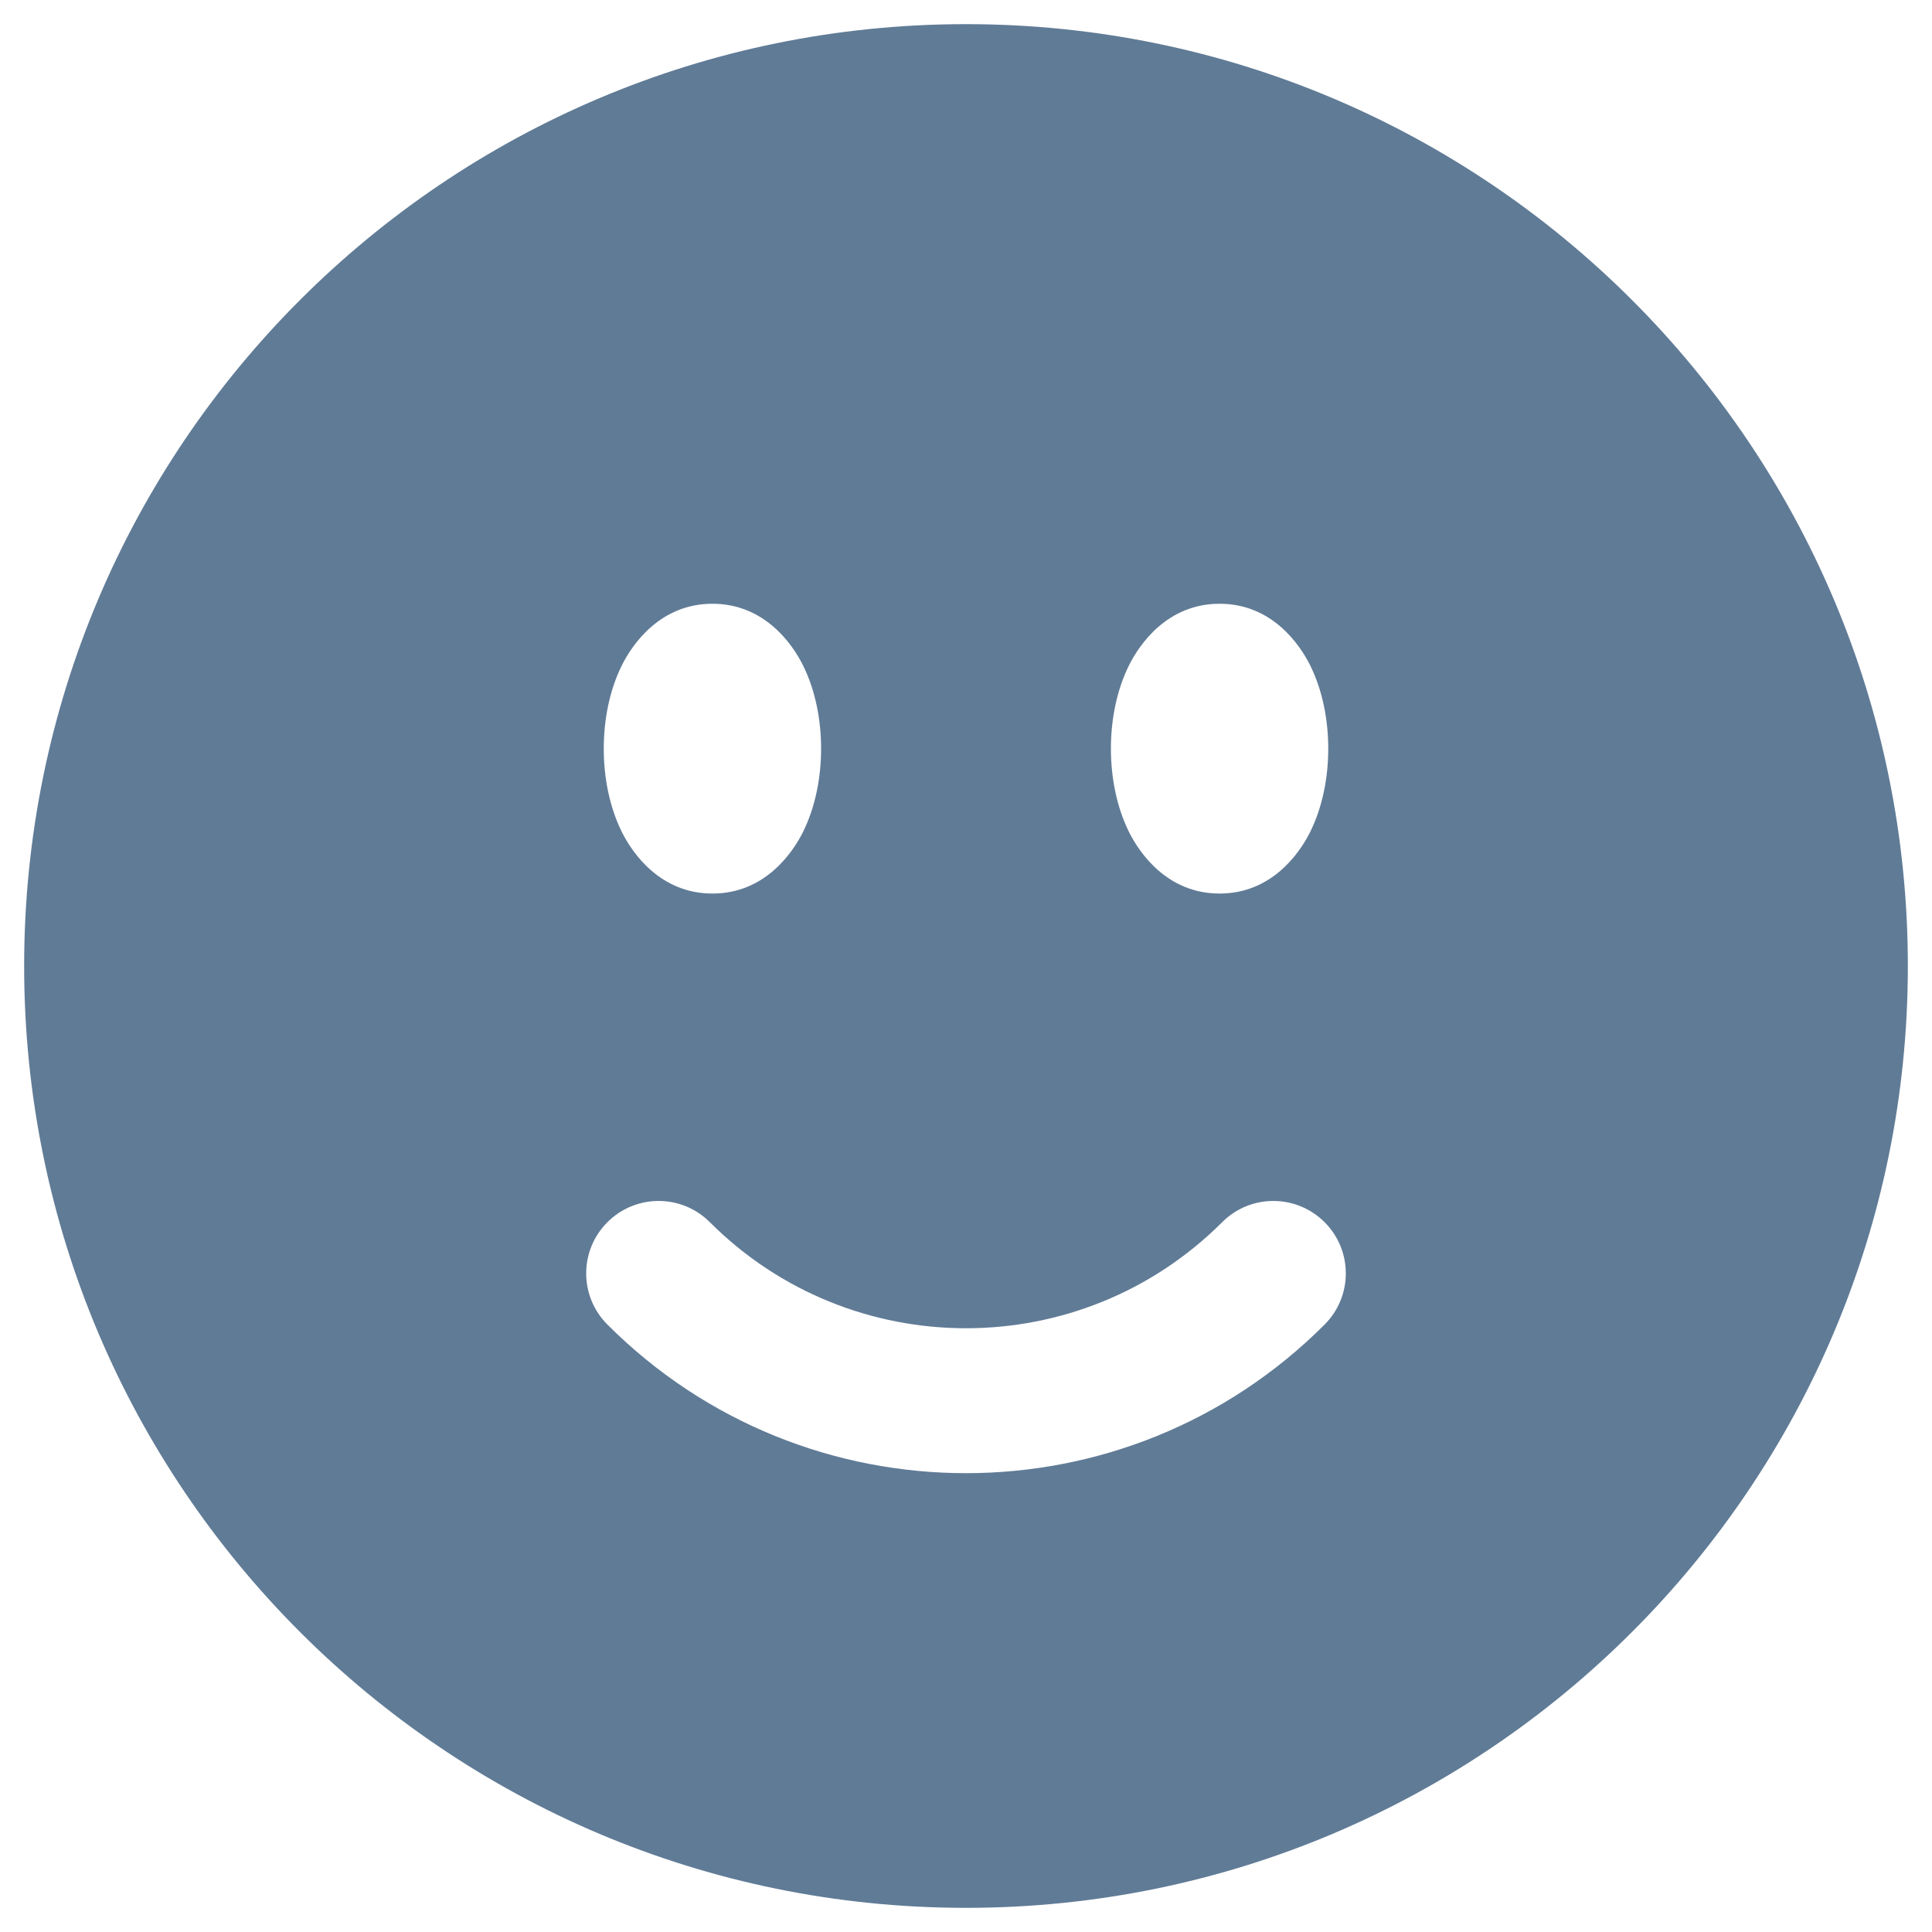 <svg width="20" height="20" viewBox="0 0 20 20" fill="none" xmlns="http://www.w3.org/2000/svg">
<path fill-rule="evenodd" clip-rule="evenodd" d="M10 0.25C4.615 0.25 0.25 4.615 0.25 10C0.25 15.385 4.615 19.75 10 19.75C15.385 19.75 19.75 15.385 19.75 10C19.75 4.615 15.385 0.25 10 0.25ZM7.375 6.25C6.834 6.25 6.547 6.669 6.439 6.884C6.309 7.145 6.25 7.452 6.25 7.75C6.25 8.048 6.309 8.355 6.439 8.616C6.547 8.831 6.834 9.25 7.375 9.25C7.916 9.25 8.203 8.831 8.311 8.616C8.441 8.355 8.5 8.048 8.5 7.75C8.5 7.452 8.441 7.145 8.311 6.884C8.203 6.669 7.916 6.25 7.375 6.25ZM11.689 6.884C11.797 6.669 12.084 6.25 12.625 6.25C13.166 6.25 13.453 6.669 13.561 6.884C13.691 7.145 13.75 7.452 13.75 7.75C13.75 8.048 13.691 8.355 13.561 8.616C13.453 8.831 13.166 9.25 12.625 9.25C12.084 9.25 11.797 8.831 11.689 8.616C11.559 8.355 11.5 8.048 11.5 7.75C11.5 7.452 11.559 7.145 11.689 6.884ZM13.712 13.712C14.005 13.419 14.005 12.945 13.712 12.652C13.419 12.359 12.944 12.359 12.652 12.652C11.187 14.116 8.813 14.116 7.348 12.652C7.055 12.359 6.581 12.359 6.288 12.652C5.995 12.945 5.995 13.419 6.288 13.712C8.338 15.763 11.662 15.763 13.712 13.712Z" fill="#607B96"/>
</svg>
